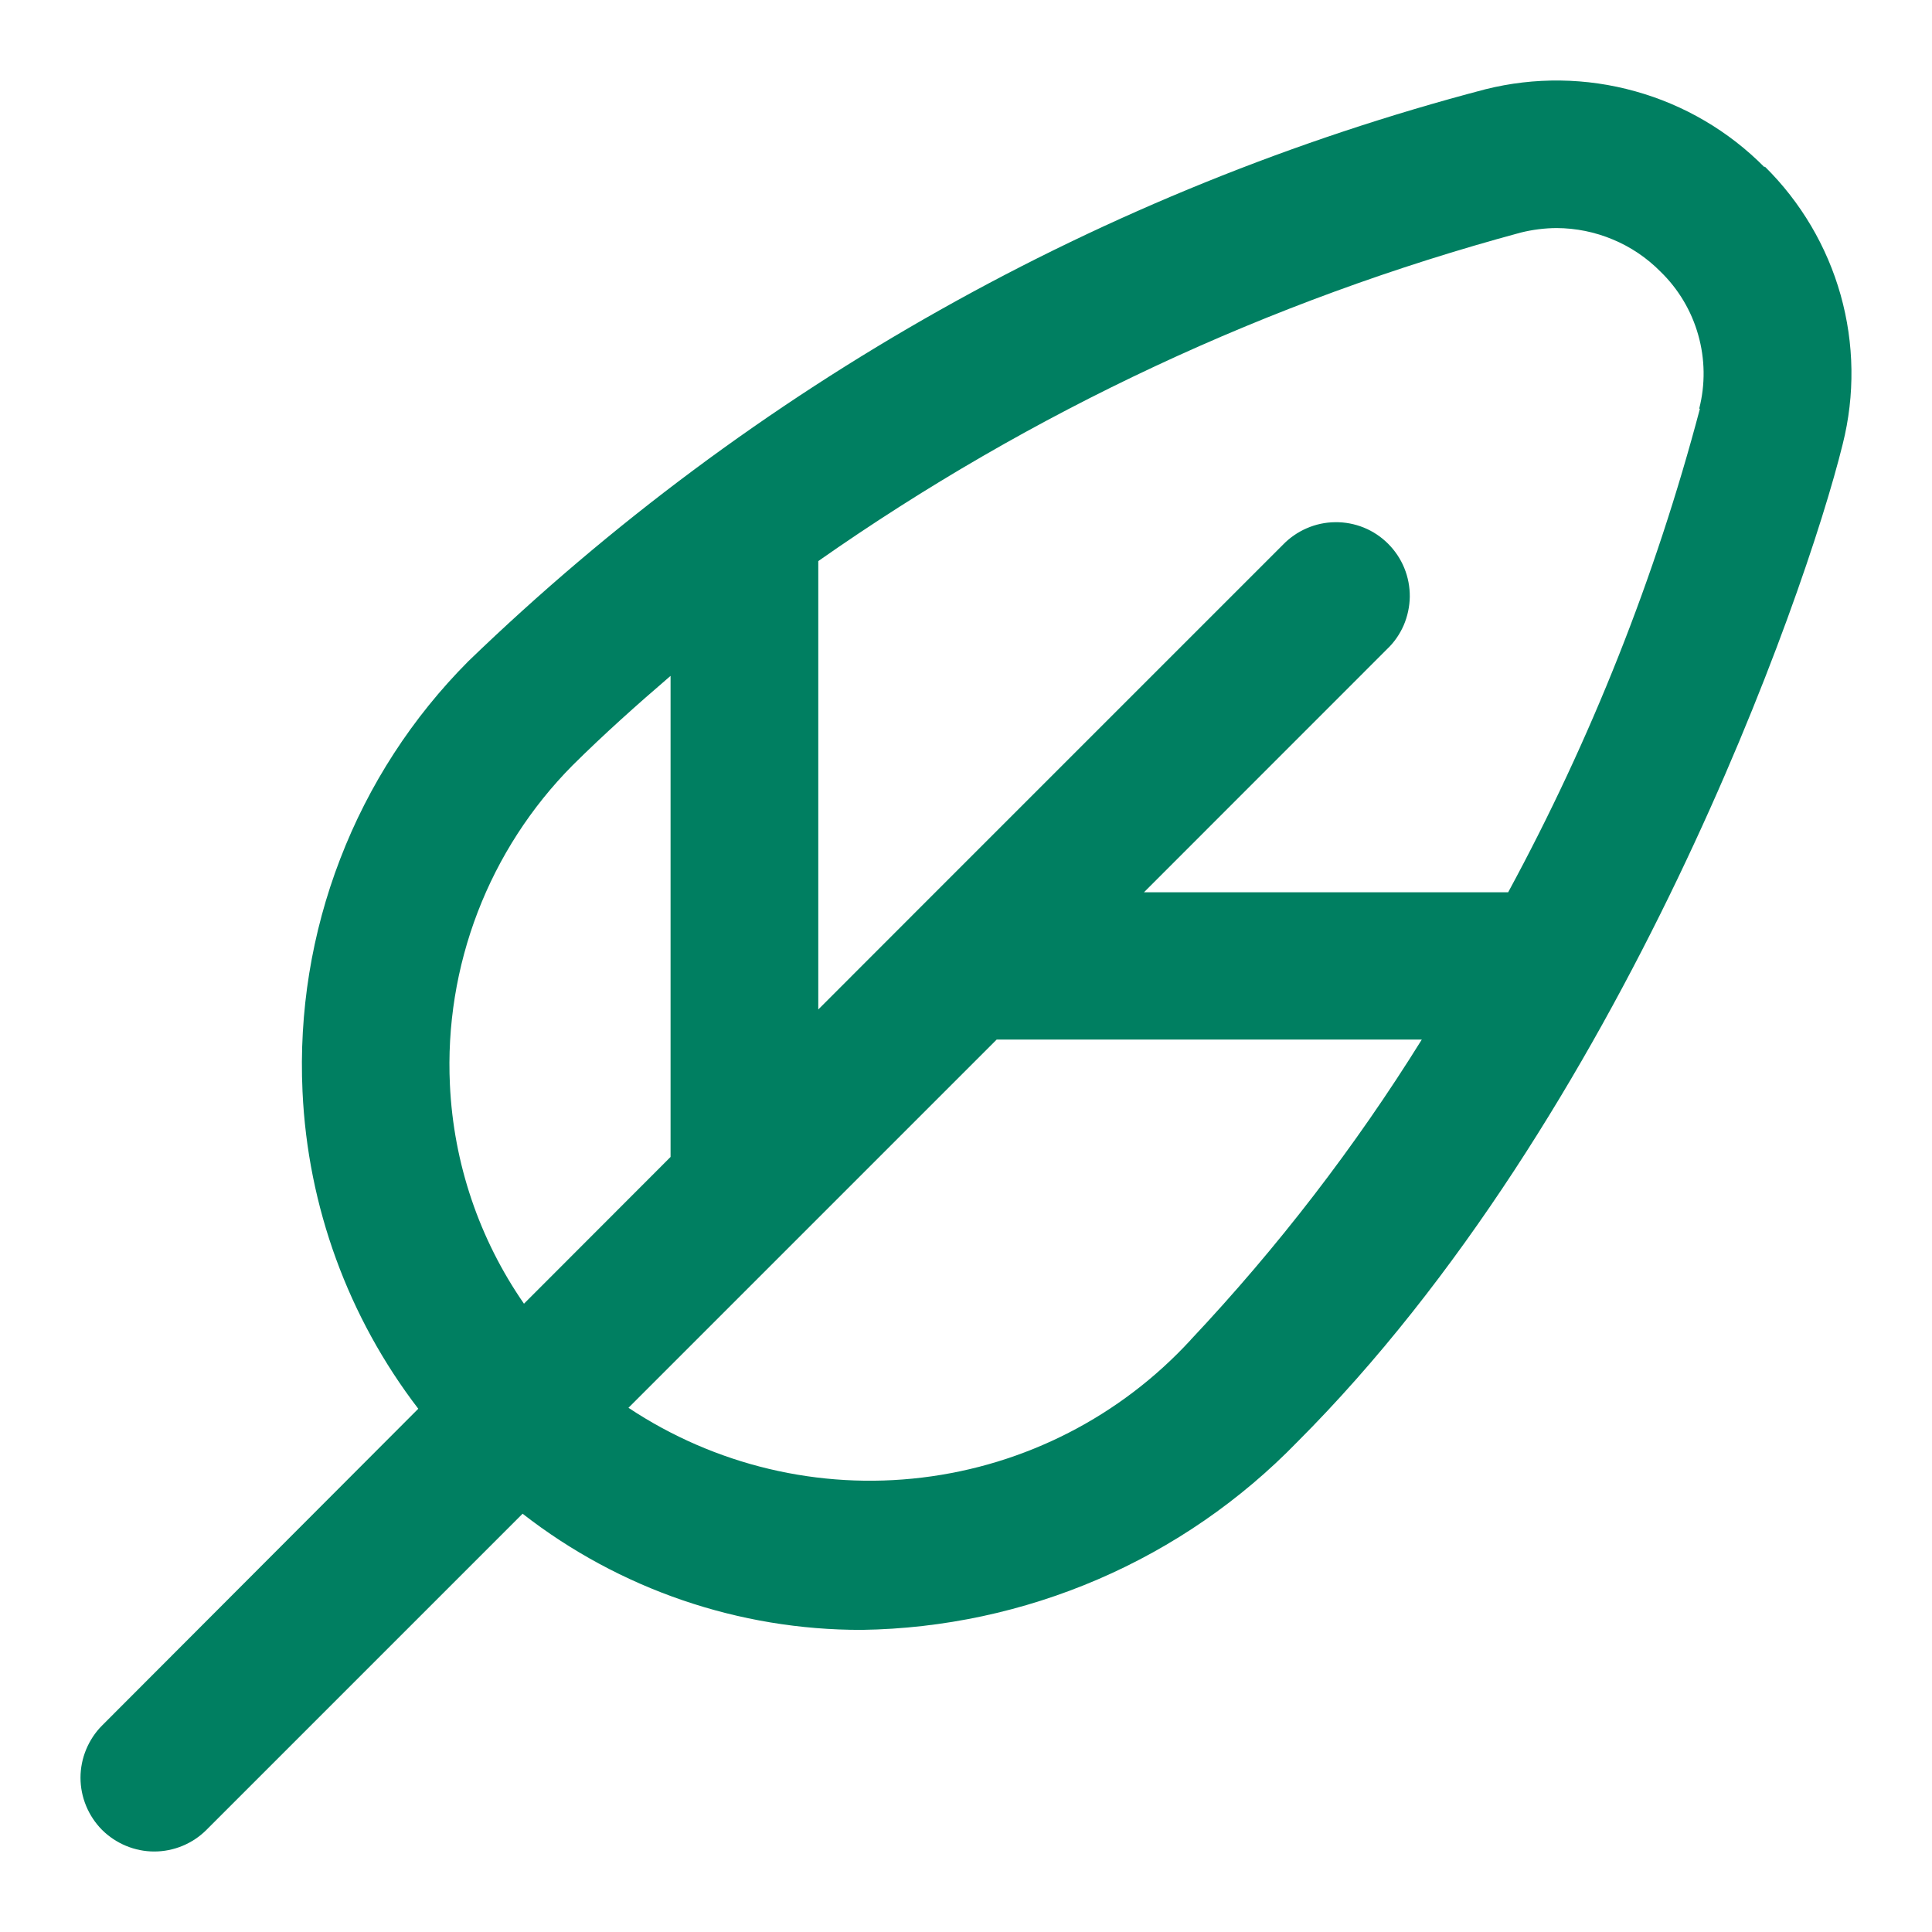 <svg width="24" height="24" viewBox="0 0 24 24" fill="none" xmlns="http://www.w3.org/2000/svg">
  <path
    d="M21.919 2.077C21.475 1.628 20.921 1.303 20.313 1.134C19.705 0.964 19.064 0.956 18.452 1.109C13.702 2.356 9.351 4.803 5.818 8.214C5.122 8.913 4.58 9.749 4.226 10.67C3.871 11.59 3.712 12.574 3.758 13.559C3.823 14.989 4.325 16.364 5.196 17.5L1.268 21.435C1.183 21.52 1.116 21.622 1.07 21.733C1.024 21.844 1 21.963 1 22.084C1 22.204 1.024 22.323 1.07 22.434C1.116 22.545 1.183 22.646 1.268 22.732C1.354 22.817 1.455 22.884 1.566 22.93C1.677 22.976 1.796 23 1.916 23C2.037 23 2.156 22.976 2.267 22.93C2.378 22.884 2.479 22.817 2.564 22.732L6.492 18.804C7.696 19.742 9.179 20.25 10.706 20.247C11.716 20.232 12.714 20.018 13.642 19.618C14.57 19.218 15.41 18.639 16.114 17.914C20.147 13.88 22.422 7.422 22.891 5.516C23.044 4.907 23.035 4.269 22.865 3.664C22.695 3.06 22.37 2.51 21.923 2.069L21.919 2.077ZM5.589 13.475C5.554 12.744 5.672 12.014 5.934 11.331C6.196 10.649 6.597 10.028 7.112 9.508C7.504 9.119 7.914 8.753 8.33 8.396V14.372L6.509 16.195C5.953 15.393 5.634 14.45 5.589 13.475ZM14.79 16.646C13.917 17.595 12.734 18.201 11.454 18.355C10.174 18.51 8.881 18.202 7.807 17.488L9.896 15.399L12.381 12.914L17.662 12.914C16.832 14.249 15.87 15.498 14.792 16.643L14.79 16.646ZM21.117 5.077C20.565 7.167 19.765 9.184 18.735 11.084L14.211 11.084L17.229 8.065C17.318 7.981 17.388 7.88 17.437 7.768C17.485 7.656 17.511 7.535 17.513 7.413C17.514 7.291 17.491 7.17 17.445 7.057C17.399 6.944 17.33 6.841 17.244 6.755C17.157 6.668 17.055 6.6 16.942 6.554C16.828 6.508 16.707 6.485 16.585 6.487C16.463 6.488 16.343 6.514 16.231 6.563C16.119 6.612 16.018 6.682 15.933 6.771L11.35 11.354L10.165 12.54V6.97C12.815 5.112 15.768 3.732 18.892 2.889C19.037 2.853 19.186 2.834 19.336 2.833C19.576 2.834 19.814 2.882 20.035 2.975C20.257 3.067 20.458 3.203 20.627 3.374C20.85 3.59 21.012 3.862 21.096 4.161C21.181 4.46 21.185 4.776 21.108 5.077H21.117Z"
    fill="#007F61"/>
</svg>
